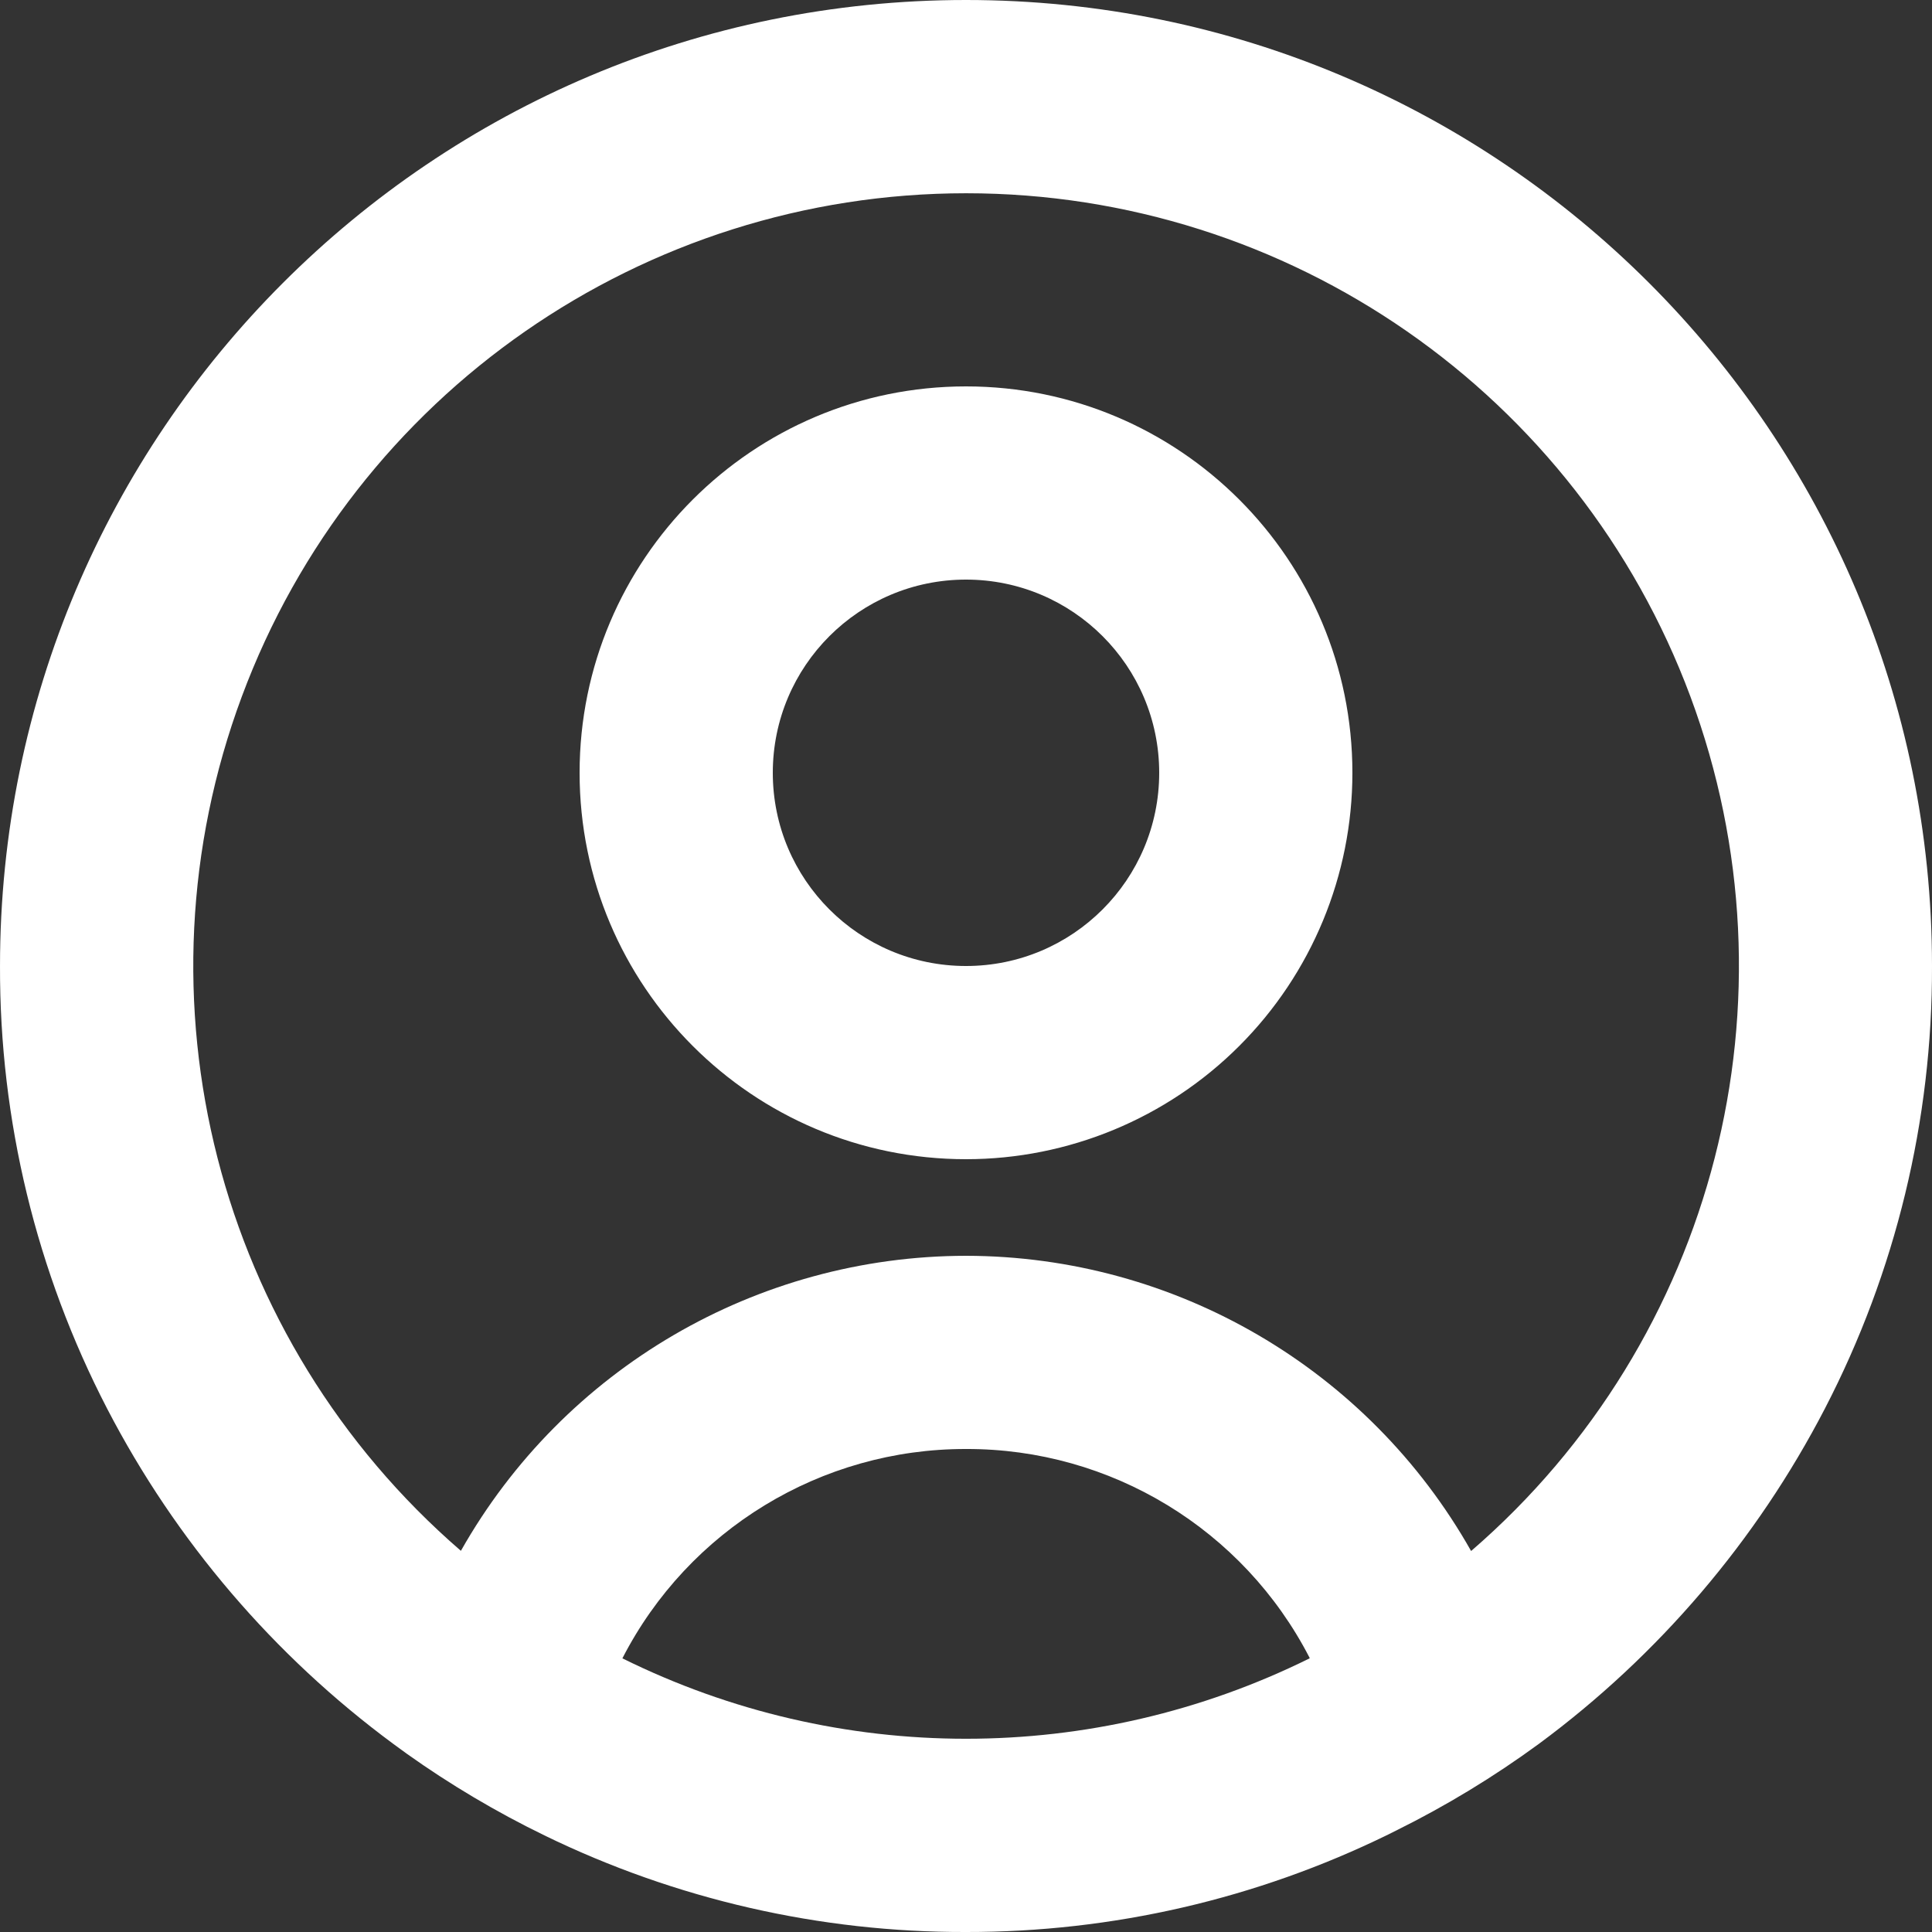 <svg width="34" height="34" viewBox="0 0 34 34" fill="none" xmlns="http://www.w3.org/2000/svg">
<rect x="0" y="0" width="34" height="34" fill="#333333" stroke="none"/>
<path d="M17 34C14.43 34.007 11.892 33.426 9.581 32.3C8.736 31.889 7.925 31.408 7.159 30.863L6.926 30.693C4.818 29.137 3.094 27.119 1.887 24.793C0.639 22.385 -0.008 19.712 8.40181e-05 17C8.40181e-05 7.611 7.611 0 17 0C26.389 0 34 7.611 34 17C34.008 19.71 33.362 22.383 32.115 24.789C30.91 27.114 29.188 29.132 27.083 30.688C26.288 31.27 25.445 31.782 24.563 32.218L24.427 32.286C22.115 33.418 19.574 34.004 17 34ZM17 25.5C14.453 25.495 12.117 26.918 10.953 29.184C14.764 31.071 19.236 31.071 23.047 29.184V29.175C21.881 26.912 19.546 25.492 17 25.5ZM17 22.1C20.682 22.105 24.078 24.089 25.889 27.295L25.915 27.273L25.939 27.253L25.91 27.278L25.893 27.292C30.192 23.577 31.729 17.582 29.748 12.257C27.766 6.932 22.683 3.401 17.002 3.401C11.32 3.401 6.237 6.932 4.256 12.257C2.274 17.582 3.812 23.577 8.111 27.292C9.923 24.087 13.319 22.104 17 22.1ZM17 20.4C13.245 20.4 10.2 17.355 10.2 13.6C10.2 9.844 13.245 6.8 17 6.8C20.756 6.8 23.8 9.844 23.8 13.6C23.8 15.403 23.084 17.133 21.808 18.408C20.533 19.683 18.803 20.4 17 20.4ZM17 10.2C15.122 10.2 13.6 11.722 13.6 13.6C13.6 15.478 15.122 17 17 17C18.878 17 20.4 15.478 20.4 13.6C20.4 11.722 18.878 10.2 17 10.2Z" fill="white"/>
</svg>
